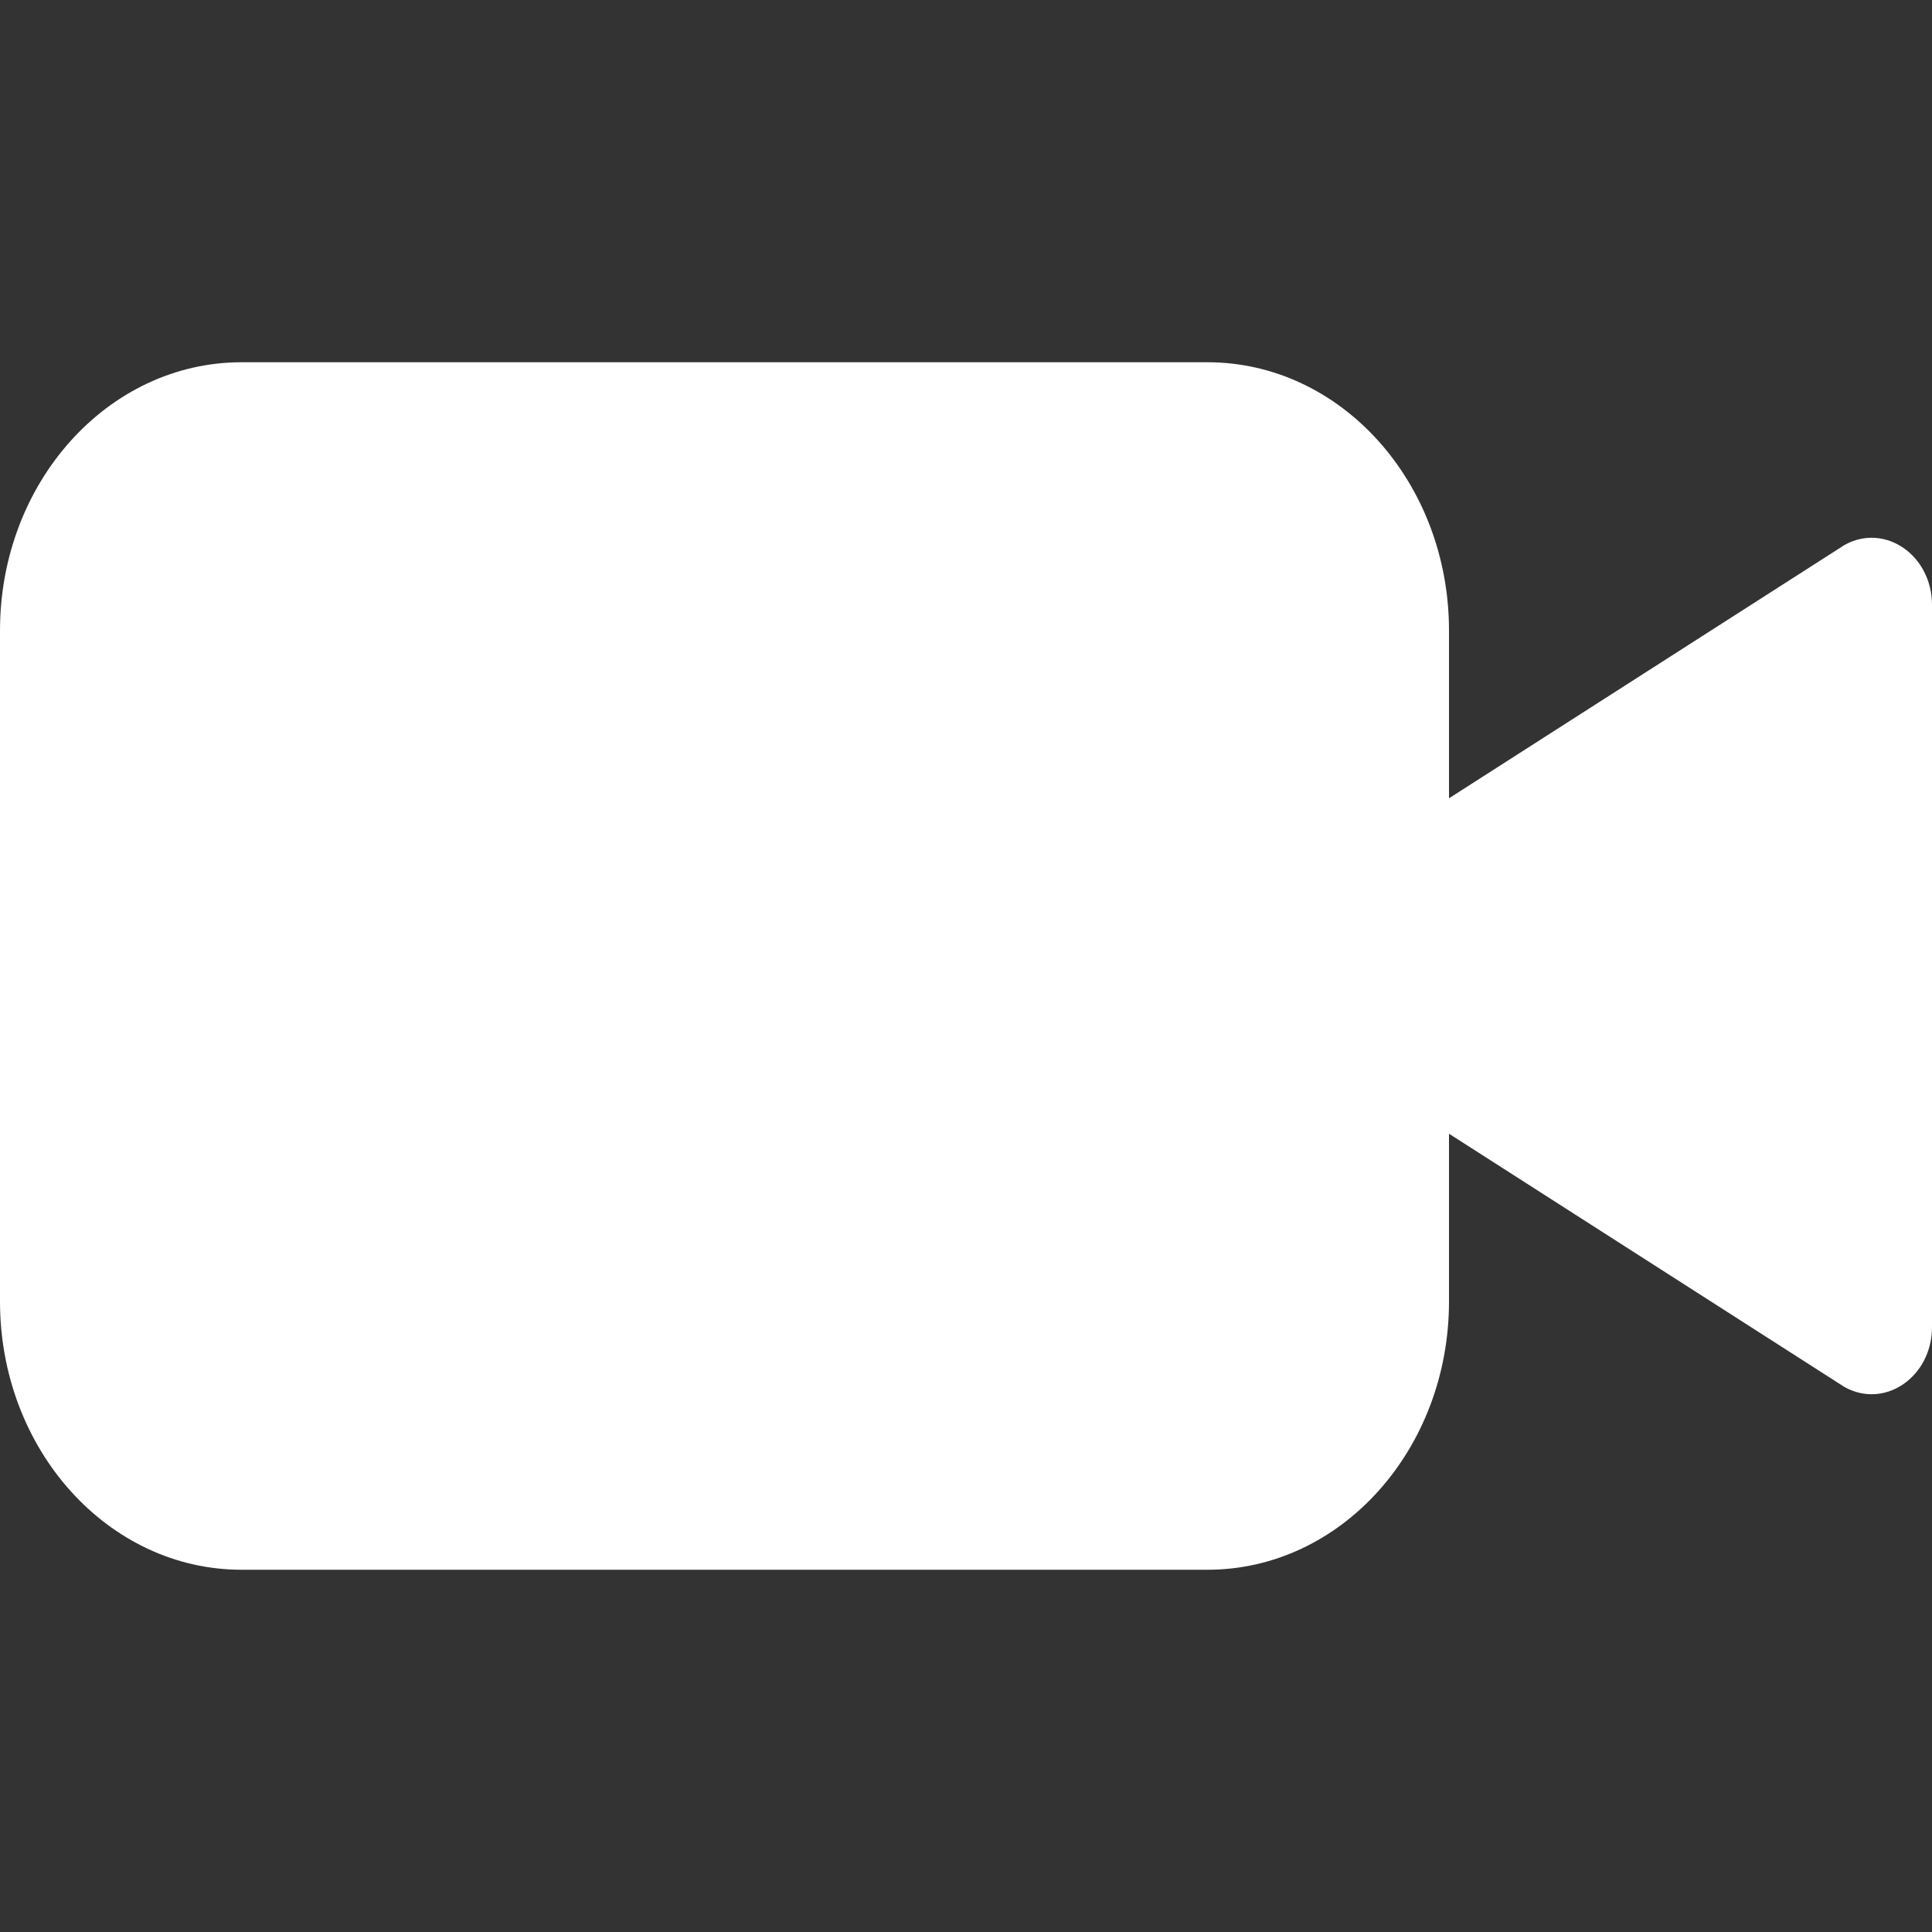 <svg width="16" height="16" viewBox="0 0 16 16" fill="none" xmlns="http://www.w3.org/2000/svg">
<rect x="0" y="0" width="16" height="16" fill="#333333" stroke="none"/>
<path d="M0 5.222C0 3.995 0.895 3 2 3H10C11.105 3 12 3.995 12 5.222V6.611V10.778C12 12.005 11.105 13 10 13H2C0.895 13 0 12.005 0 10.778V5.222Z" fill="white"/>
<path d="M12 6.611L15.276 4.513C15.609 4.328 16 4.597 16 5.01V10.99C16 11.403 15.609 11.672 15.276 11.487L12 9.389V6.611Z" fill="white"/>
</svg>

